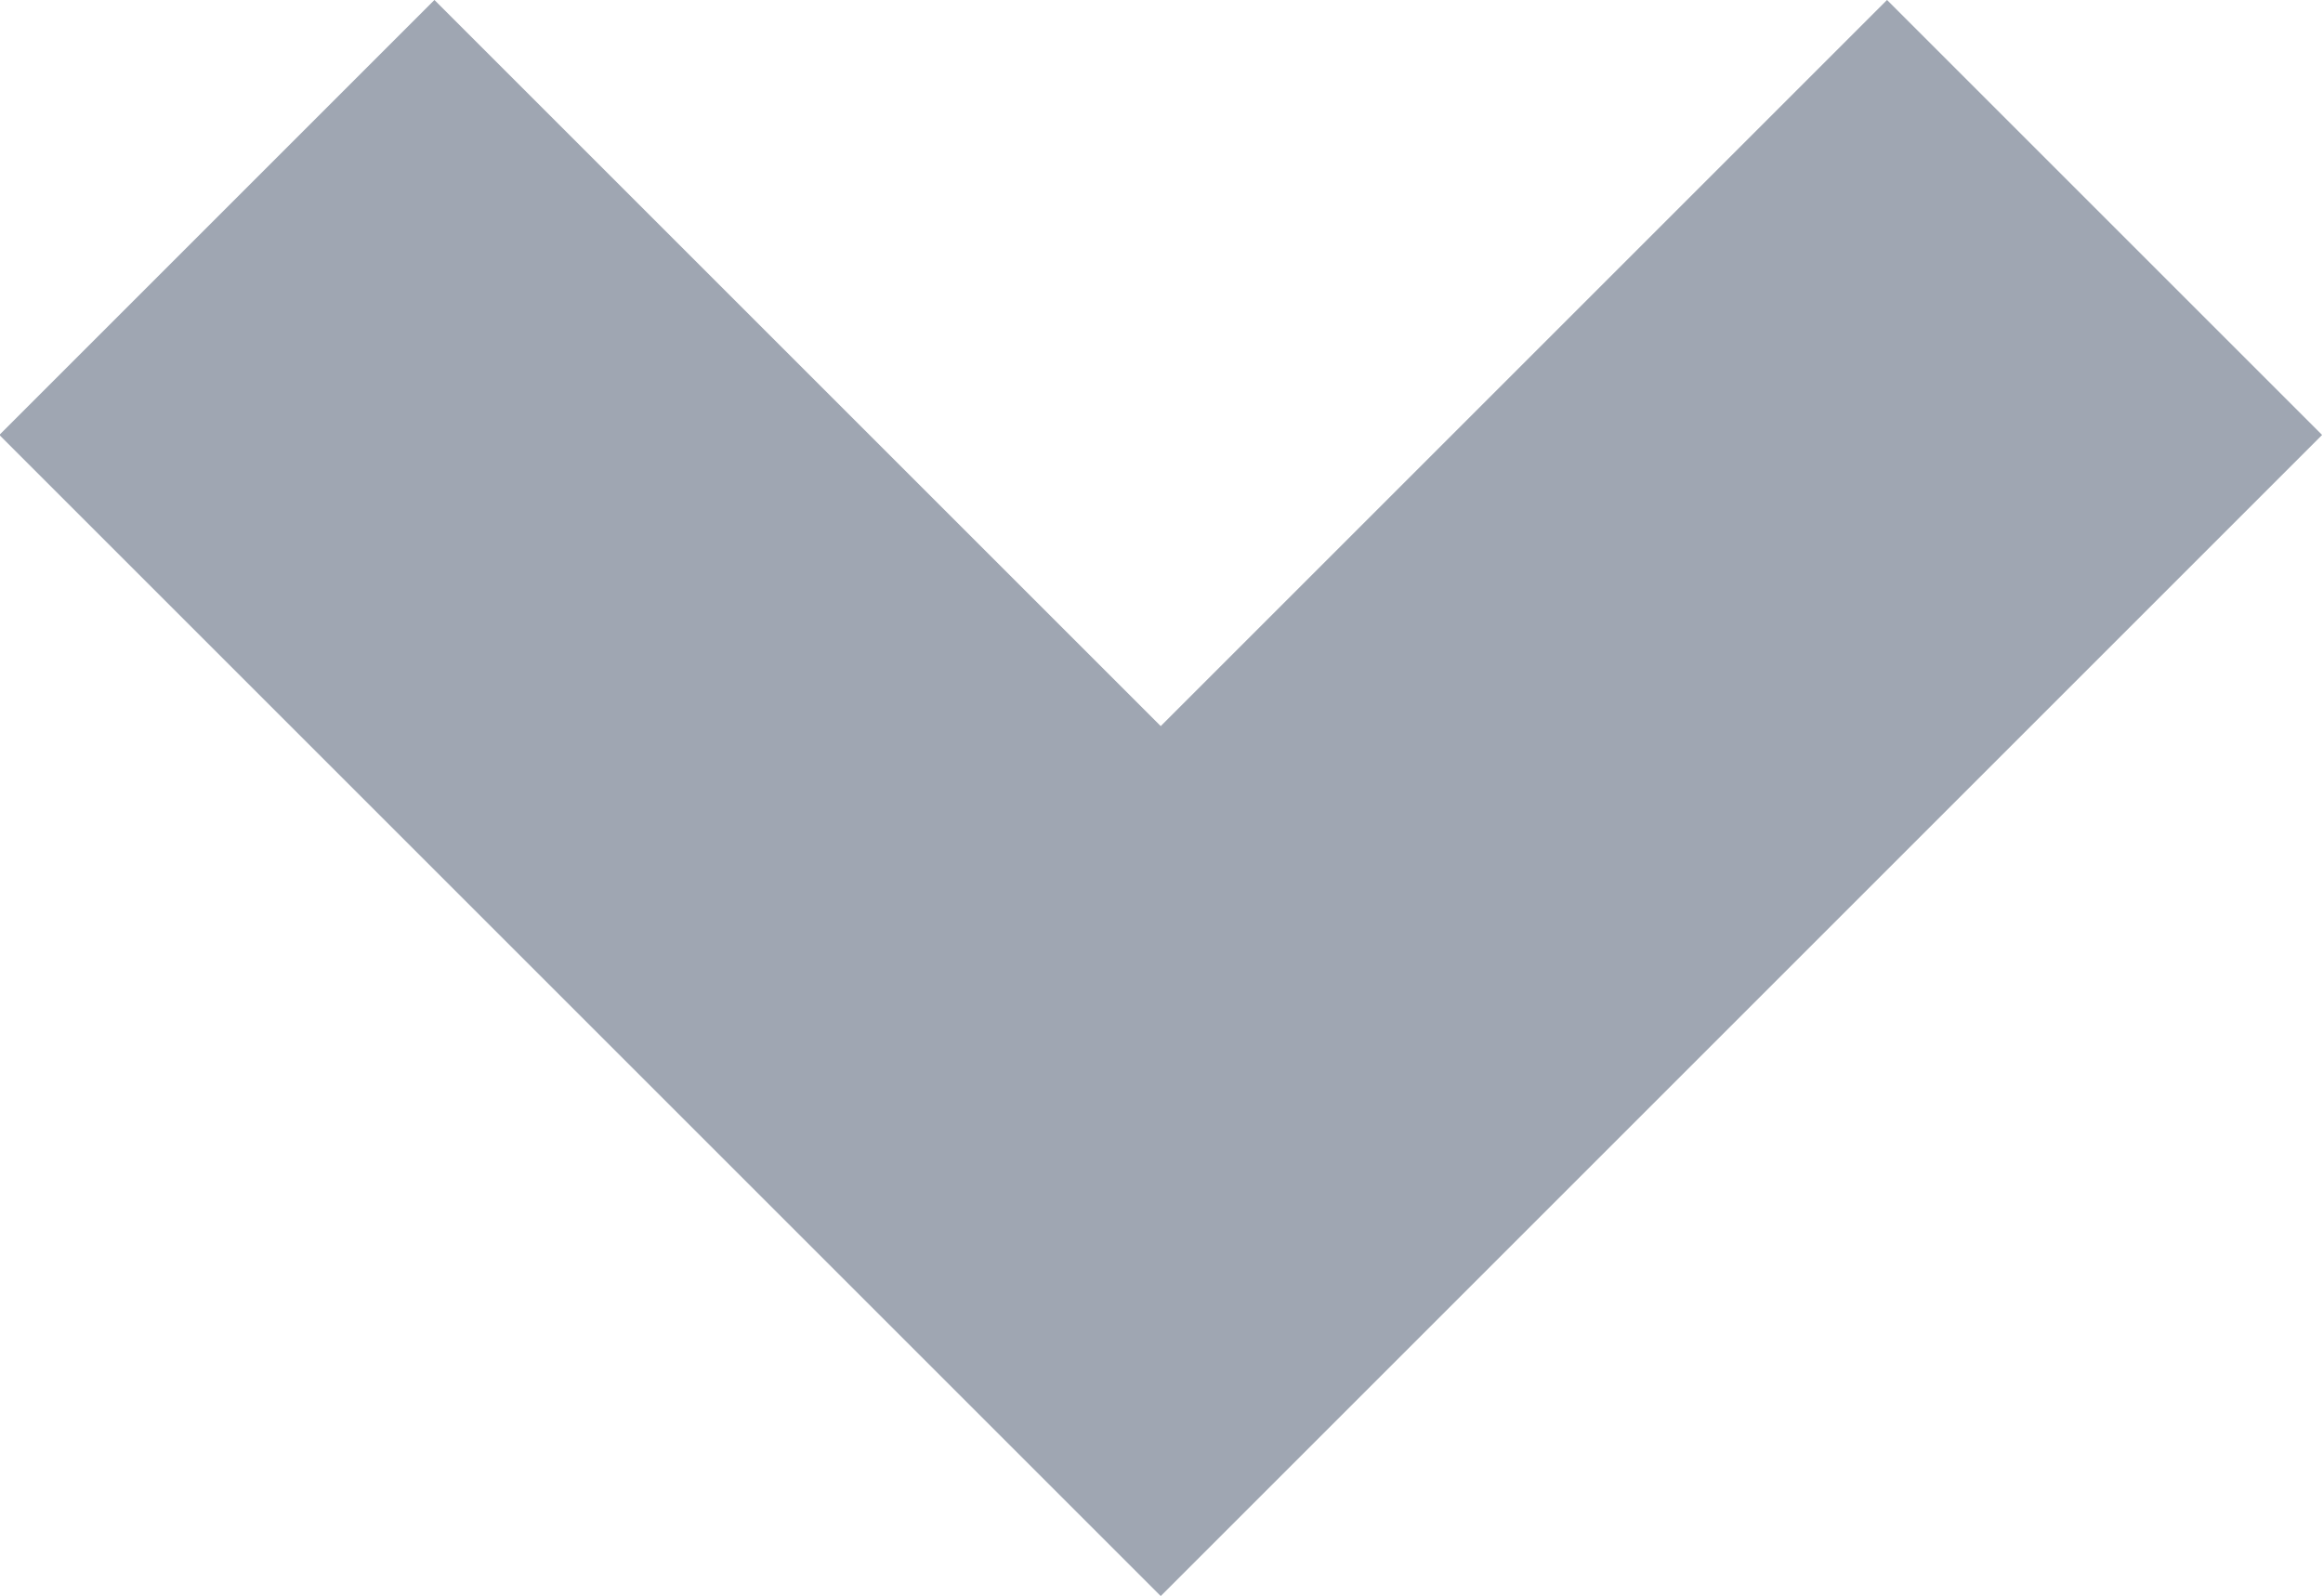 <svg xmlns="http://www.w3.org/2000/svg" width="7.551" height="5.189" viewBox="0 0 7.551 5.189">
  <path id="Path_18" data-name="Path 18" d="M-7965.1,3626.5l3.068,3.068,3.068-3.068" transform="translate(7965.805 -3625.793)" fill="none" stroke="#9fa6b2" stroke-width="2"/>
</svg>
